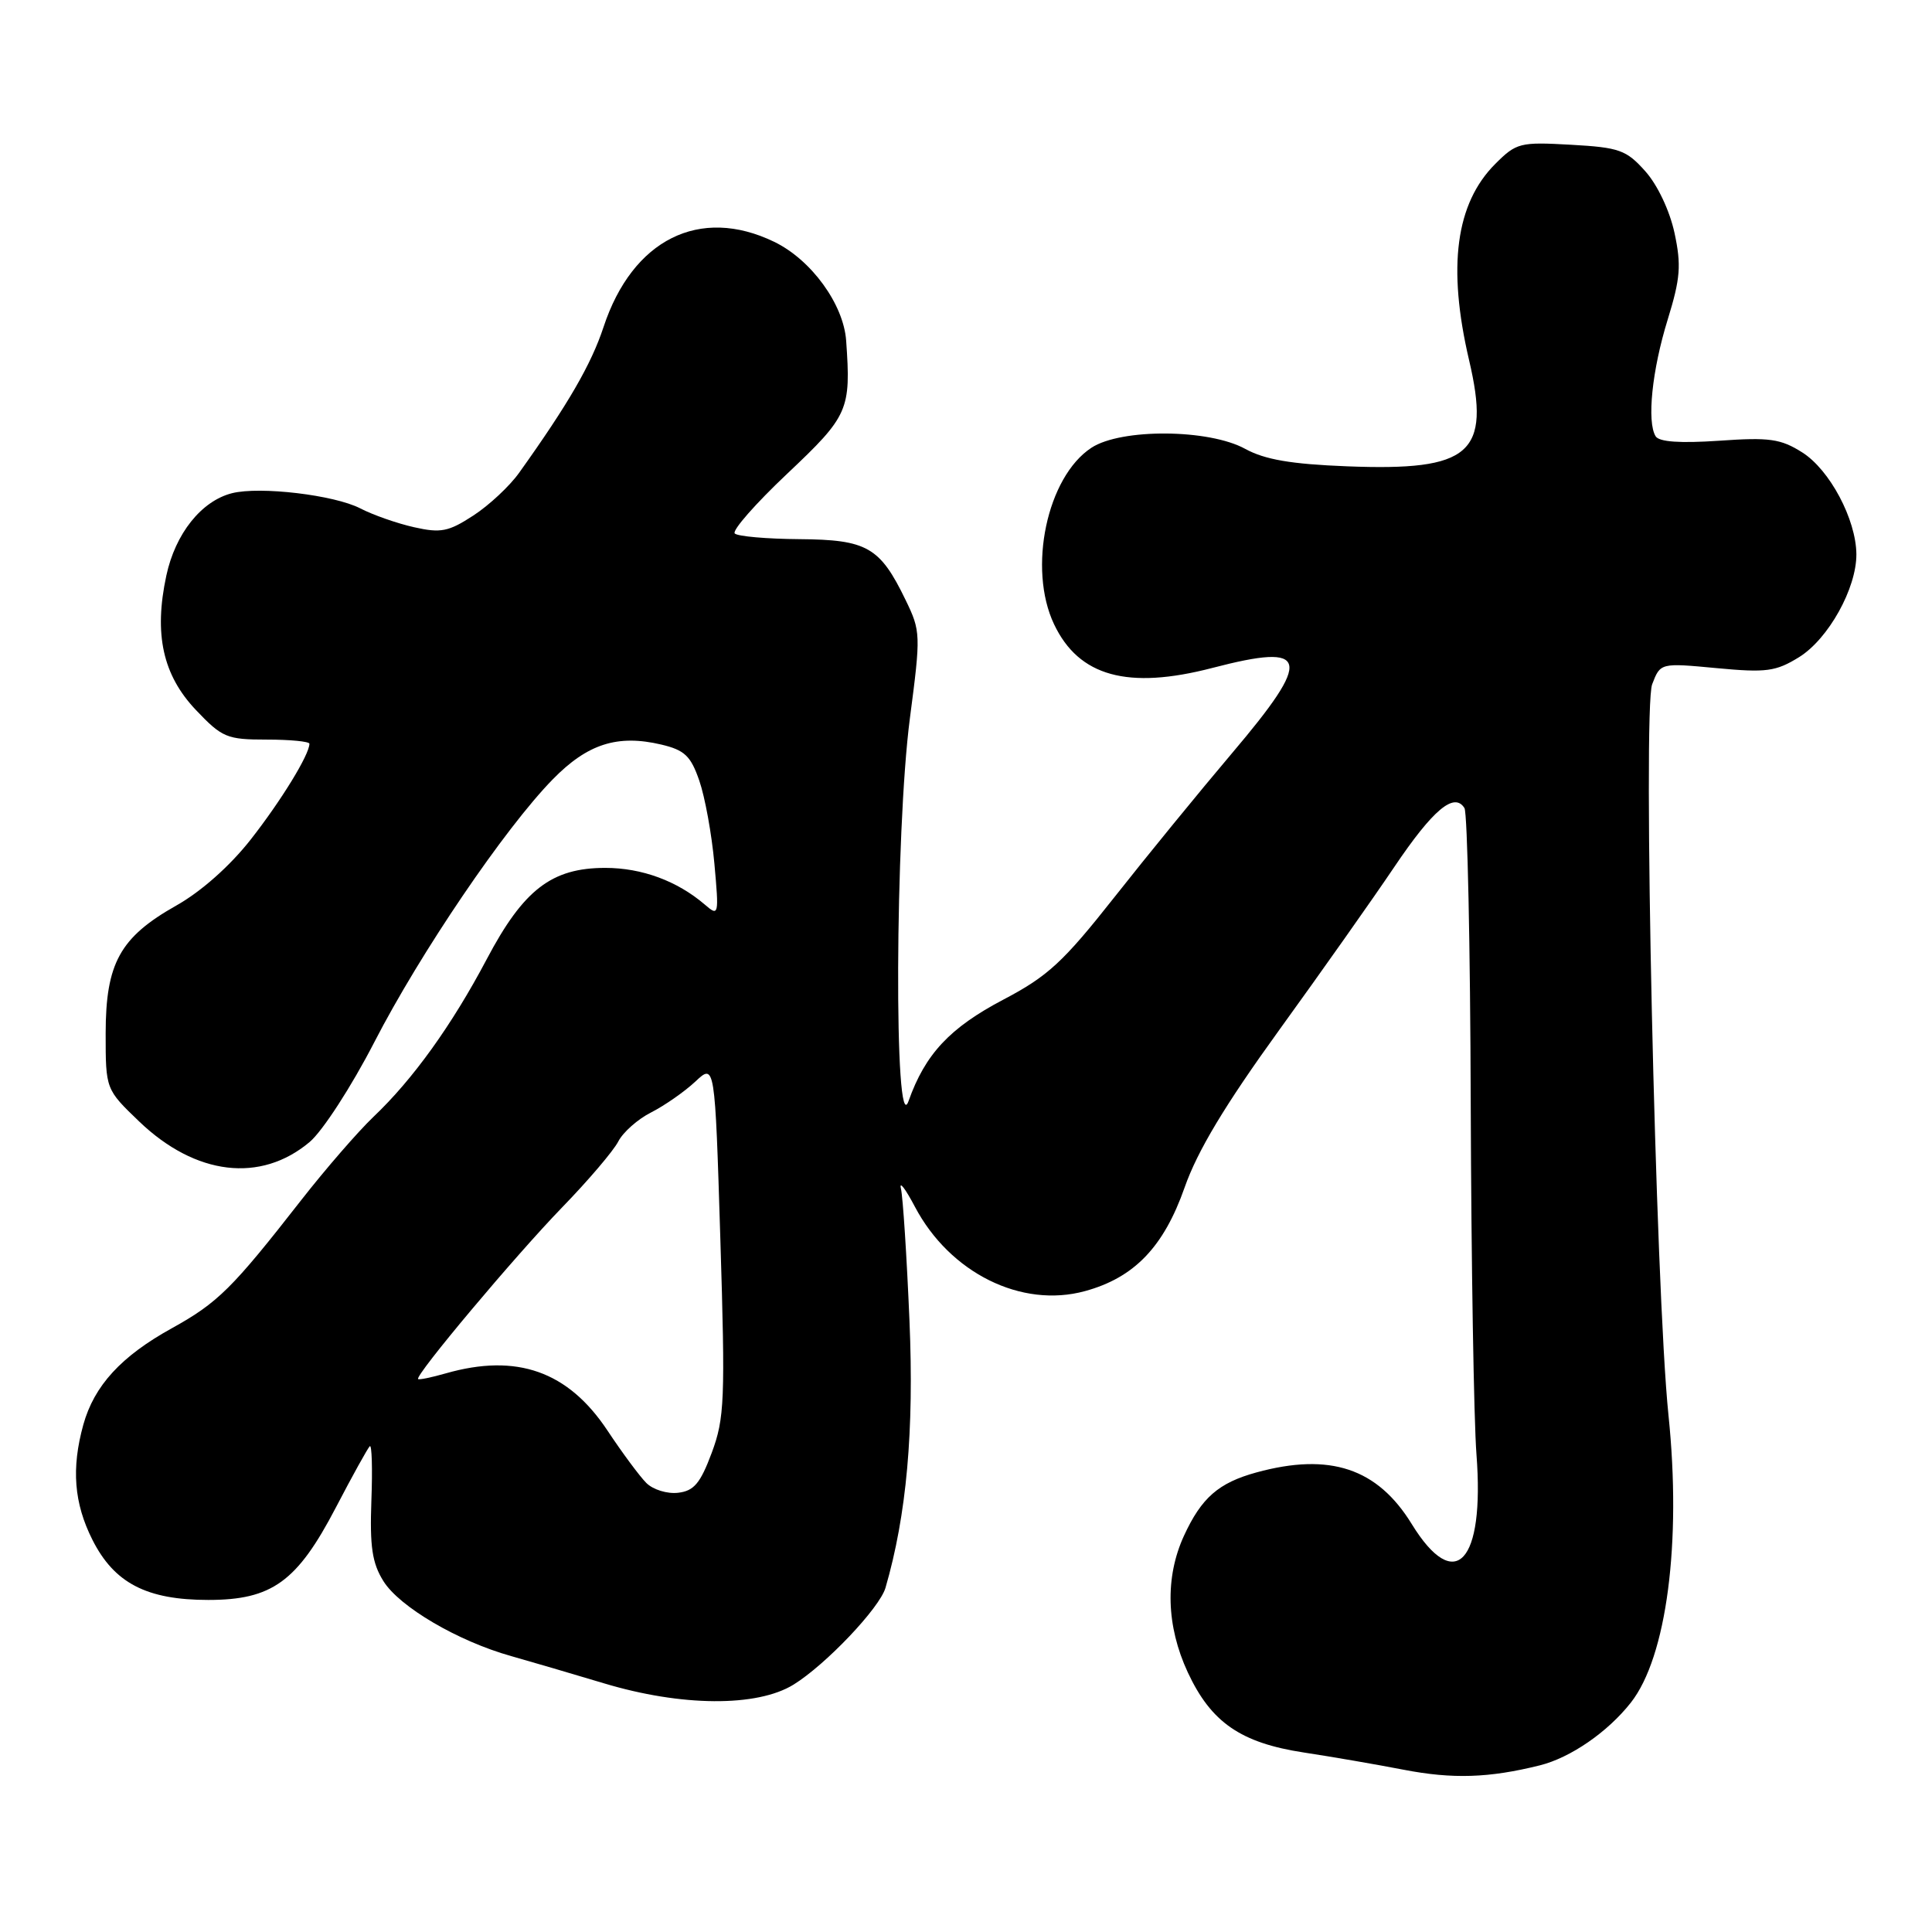 <?xml version="1.0" encoding="UTF-8" standalone="no"?>
<!DOCTYPE svg PUBLIC "-//W3C//DTD SVG 1.1//EN" "http://www.w3.org/Graphics/SVG/1.1/DTD/svg11.dtd" >
<svg xmlns="http://www.w3.org/2000/svg" xmlns:xlink="http://www.w3.org/1999/xlink" version="1.1" viewBox="0 0 256 256">
 <g >
 <path fill="currentColor"
d=" M 204.03 233.92 C 208.09 232.91 213.03 229.51 216.10 225.60 C 220.84 219.57 222.83 204.38 221.08 187.50 C 219.36 170.85 217.65 93.97 218.92 90.67 C 220.01 87.83 220.01 87.83 227.46 88.53 C 234.05 89.15 235.30 88.98 238.38 87.08 C 242.27 84.67 246.01 77.95 245.98 73.43 C 245.94 68.82 242.45 62.25 238.81 59.95 C 235.95 58.14 234.46 57.93 227.79 58.40 C 222.61 58.75 219.85 58.56 219.38 57.81 C 218.20 55.89 218.90 49.05 220.98 42.34 C 222.66 36.89 222.80 35.15 221.88 30.86 C 221.24 27.91 219.63 24.50 218.01 22.69 C 215.49 19.87 214.58 19.54 208.15 19.18 C 201.40 18.80 200.93 18.92 198.13 21.72 C 192.89 26.96 191.77 35.35 194.66 47.72 C 197.56 60.10 194.89 62.43 178.50 61.79 C 171.07 61.50 167.60 60.90 165.00 59.48 C 160.19 56.83 148.56 56.75 144.62 59.33 C 138.73 63.19 136.16 75.33 139.67 82.72 C 142.95 89.63 149.44 91.42 160.66 88.50 C 173.55 85.14 174.00 87.12 163.25 99.80 C 158.99 104.83 151.97 113.42 147.65 118.90 C 140.88 127.48 138.85 129.36 132.94 132.46 C 125.85 136.19 122.59 139.68 120.39 145.89 C 118.45 151.40 118.59 110.24 120.57 95.14 C 122.02 84.09 122.00 83.63 120.00 79.51 C 116.60 72.48 114.90 71.51 105.92 71.44 C 101.59 71.41 97.74 71.07 97.36 70.69 C 96.97 70.31 100.11 66.73 104.33 62.75 C 112.44 55.09 112.77 54.34 112.12 45.14 C 111.78 40.31 107.49 34.41 102.58 32.04 C 92.72 27.27 83.80 31.73 79.97 43.34 C 78.34 48.28 75.29 53.55 68.77 62.67 C 67.52 64.42 64.80 66.96 62.72 68.31 C 59.44 70.45 58.41 70.66 54.87 69.86 C 52.63 69.36 49.41 68.23 47.73 67.36 C 44.30 65.59 34.45 64.42 30.75 65.35 C 26.69 66.37 23.23 70.71 22.04 76.27 C 20.37 84.03 21.57 89.46 25.97 94.09 C 29.44 97.74 30.07 98.00 35.35 98.00 C 38.46 98.00 41.00 98.25 41.00 98.55 C 41.00 99.98 37.28 106.06 33.23 111.23 C 30.48 114.74 26.65 118.14 23.34 120.00 C 15.90 124.20 14.01 127.63 14.00 136.92 C 14.00 144.34 14.00 144.34 18.46 148.62 C 25.92 155.76 34.53 156.79 41.03 151.32 C 42.74 149.88 46.57 143.97 49.59 138.11 C 55.67 126.29 66.91 109.73 73.25 103.26 C 77.85 98.56 81.82 97.29 87.63 98.66 C 90.71 99.39 91.53 100.16 92.66 103.44 C 93.41 105.60 94.31 110.54 94.66 114.43 C 95.28 121.30 95.24 121.46 93.40 119.87 C 89.74 116.73 85.05 115.00 80.20 115.00 C 73.10 115.00 69.37 117.87 64.50 127.09 C 59.87 135.85 54.71 143.03 49.47 148.00 C 47.45 149.93 43.15 154.88 39.93 159.00 C 30.75 170.76 28.88 172.61 22.77 176.00 C 16.05 179.71 12.48 183.61 11.04 188.78 C 9.44 194.57 9.80 199.18 12.25 204.04 C 15.14 209.77 19.43 212.00 27.60 212.00 C 36.04 212.00 39.37 209.59 44.50 199.76 C 46.70 195.54 48.73 191.88 49.00 191.63 C 49.27 191.37 49.37 194.61 49.21 198.83 C 48.99 204.93 49.31 207.11 50.80 209.50 C 52.92 212.91 60.67 217.46 67.73 219.44 C 70.35 220.18 75.88 221.80 80.00 223.04 C 90.29 226.14 100.30 226.21 105.15 223.22 C 109.43 220.57 116.54 213.08 117.33 210.40 C 120.13 200.77 121.13 189.61 120.51 175.00 C 120.15 166.47 119.64 158.60 119.38 157.50 C 119.12 156.40 119.96 157.49 121.24 159.92 C 125.87 168.68 135.35 173.38 143.76 171.08 C 150.29 169.30 154.20 165.23 156.97 157.34 C 158.67 152.49 162.32 146.42 169.49 136.50 C 175.06 128.80 181.93 119.07 184.75 114.88 C 189.87 107.28 192.70 104.90 194.05 107.08 C 194.44 107.72 194.82 125.39 194.88 146.37 C 194.95 167.34 195.29 188.20 195.64 192.72 C 196.74 207.07 192.81 211.29 187.06 201.94 C 182.51 194.54 176.21 192.45 166.50 195.10 C 161.46 196.48 159.20 198.46 156.88 203.50 C 154.35 209.02 154.53 215.45 157.39 221.60 C 160.48 228.23 164.40 230.94 172.79 232.22 C 176.48 232.78 182.43 233.81 186.00 234.50 C 192.47 235.75 197.29 235.60 204.03 233.92 Z  M 85.64 196.50 C 84.76 195.62 82.44 192.49 80.49 189.55 C 75.27 181.69 68.47 179.29 59.06 181.98 C 57.17 182.52 55.53 182.86 55.40 182.73 C 54.94 182.28 68.25 166.42 74.47 160.00 C 77.94 156.43 81.29 152.49 81.92 151.26 C 82.55 150.03 84.51 148.29 86.28 147.40 C 88.05 146.50 90.68 144.67 92.12 143.33 C 94.73 140.88 94.73 140.88 95.45 164.19 C 96.11 185.52 96.01 187.92 94.31 192.50 C 92.80 196.55 91.95 197.56 89.85 197.80 C 88.42 197.97 86.53 197.39 85.64 196.50 Z "/>
</g>
</svg>
